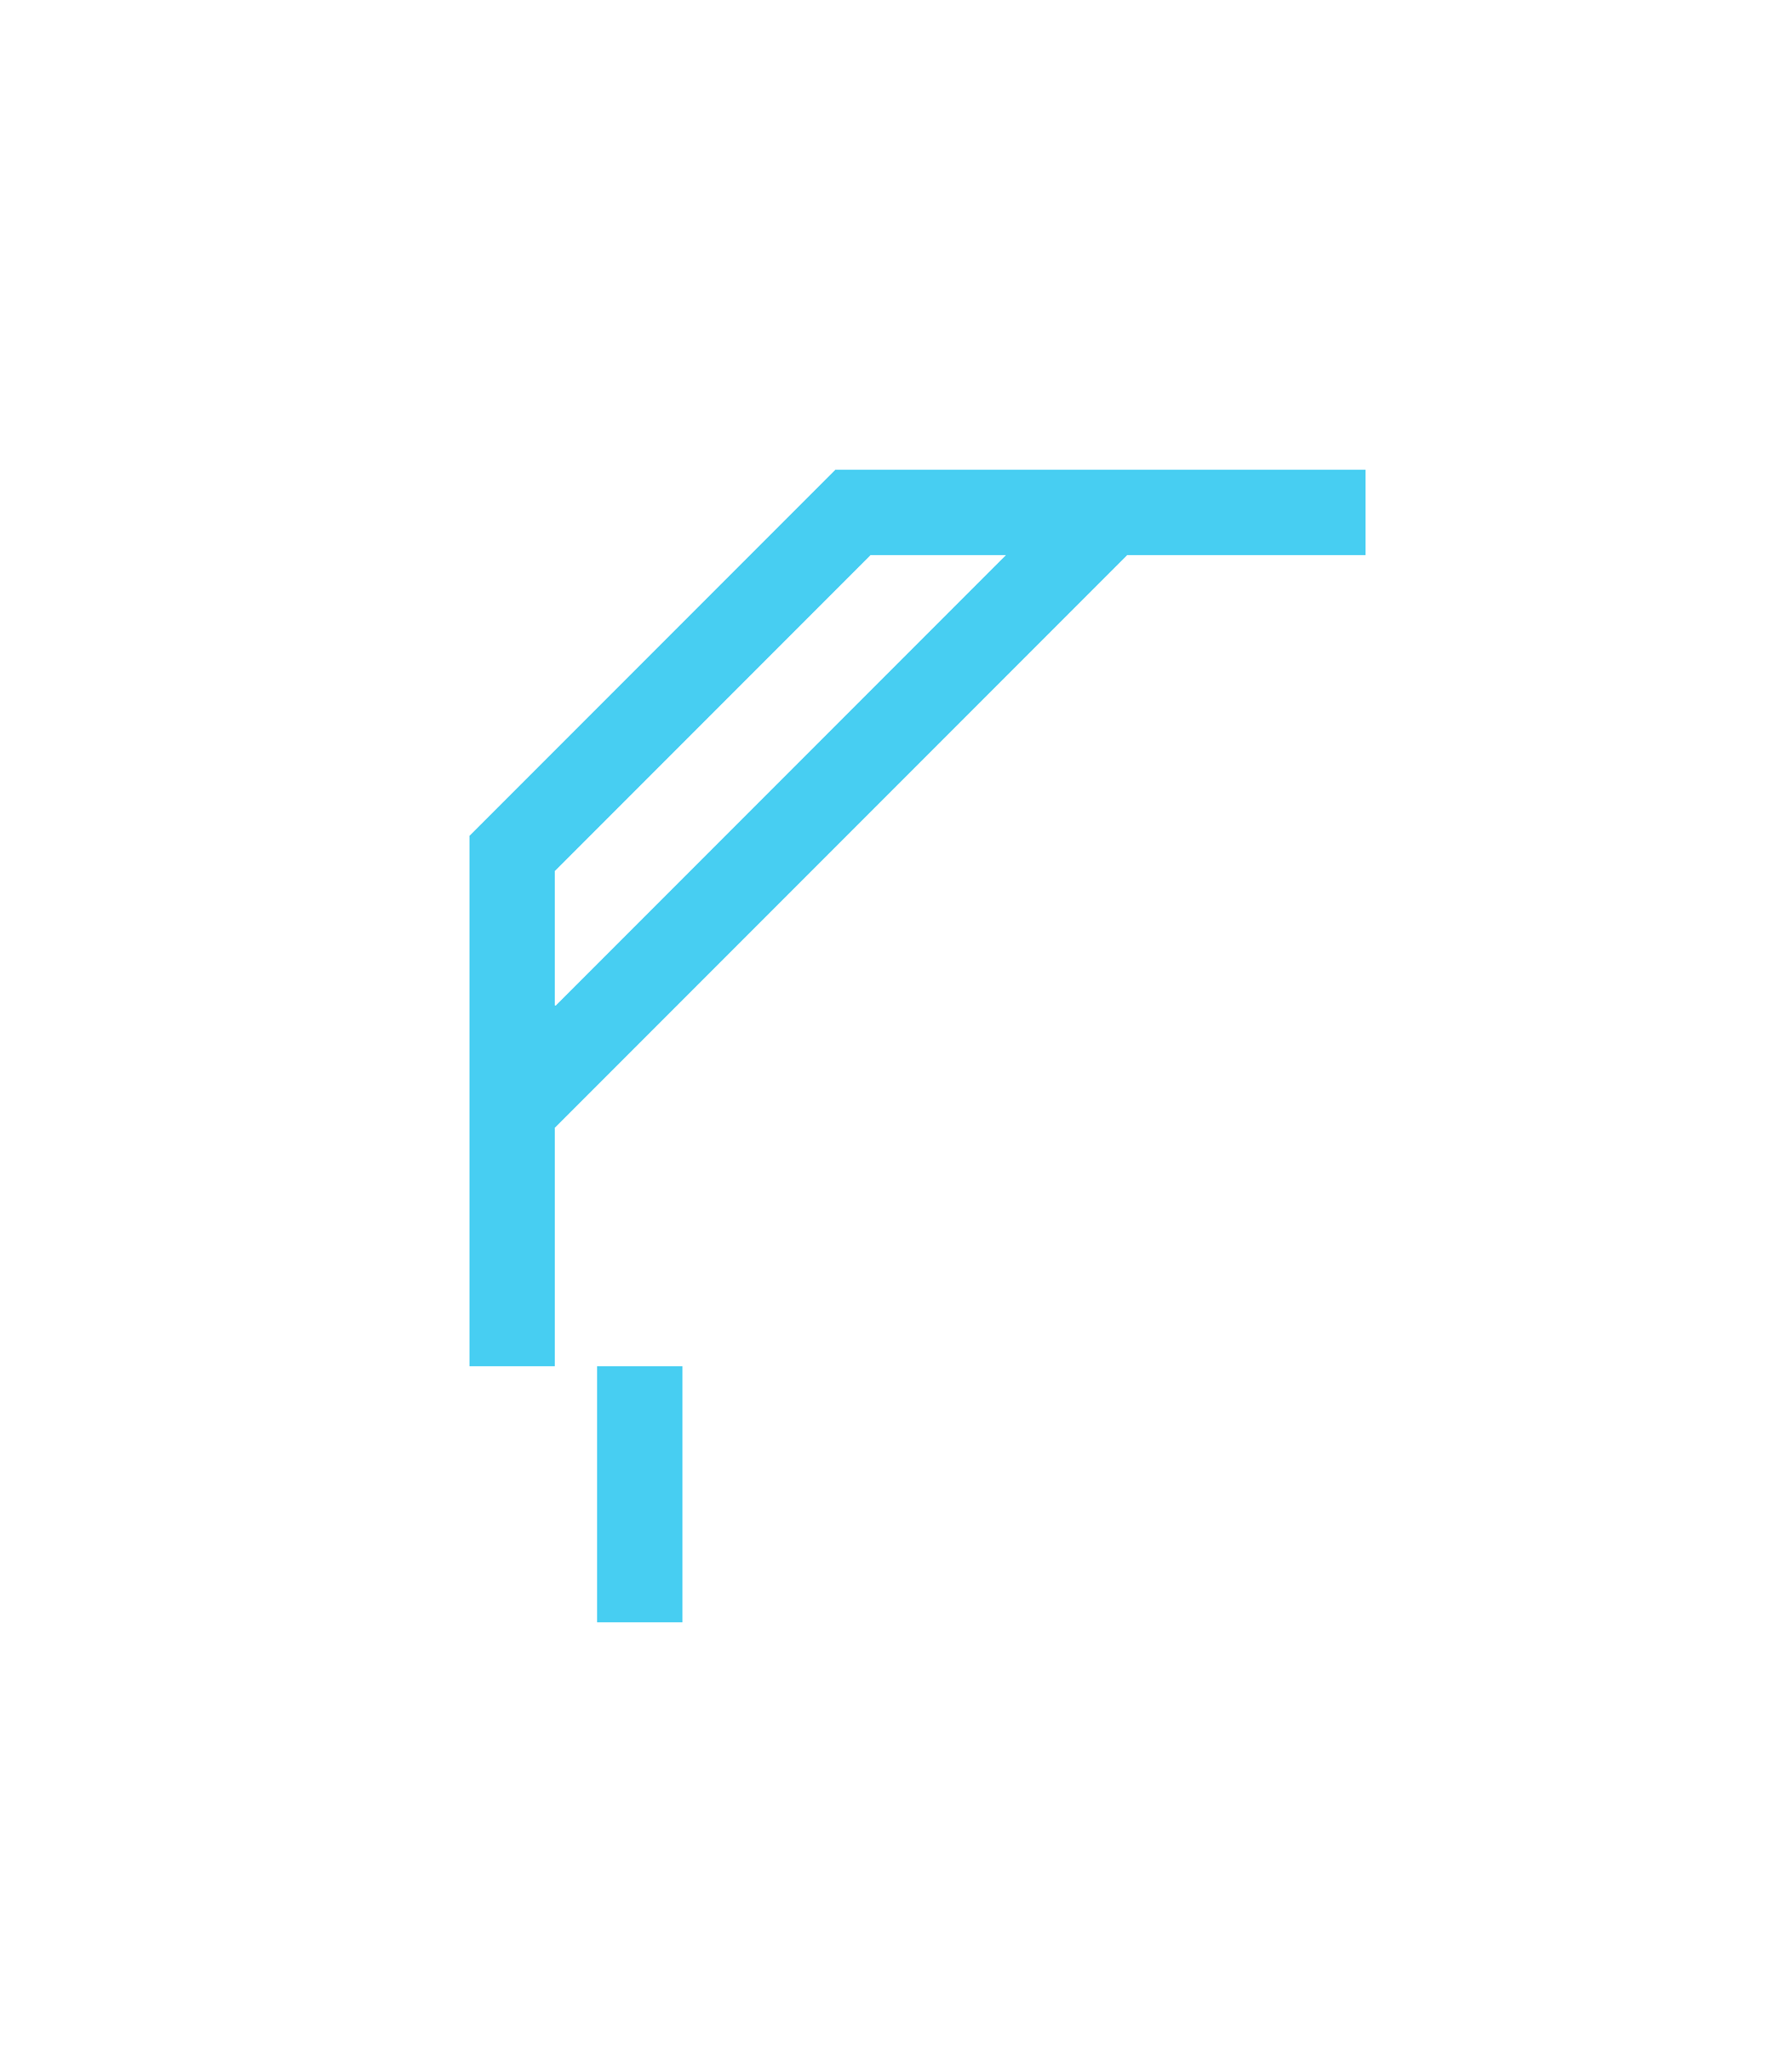 <svg width="21" height="24" viewBox="0 0 21 24" fill="none" xmlns="http://www.w3.org/2000/svg">
<g filter="url(#filter0_d_262_84233)">
<path d="M6 13L13 6M6 13V10L10 6H13M6 13V16M13 6H16M7.5 16L7.5 19" stroke="#19C2EF" stroke-opacity="0.8" shape-rendering="crispEdges"/>
</g>
<defs>
<filter id="filter0_d_262_84233" x="0.5" y="0.5" width="20.5" height="23.5" filterUnits="userSpaceOnUse" color-interpolation-filters="sRGB">
<feFlood flood-opacity="0" result="BackgroundImageFix"/>
<feColorMatrix in="SourceAlpha" type="matrix" values="0 0 0 0 0 0 0 0 0 0 0 0 0 0 0 0 0 0 127 0" result="hardAlpha"/>
<feOffset/>
<feGaussianBlur stdDeviation="2.5"/>
<feComposite in2="hardAlpha" operator="out"/>
<feColorMatrix type="matrix" values="0 0 0 0 0.098 0 0 0 0 0.761 0 0 0 0 0.937 0 0 0 0.55 0"/>
<feBlend mode="normal" in2="BackgroundImageFix" result="effect1_dropShadow_262_84233"/>
<feBlend mode="normal" in="SourceGraphic" in2="effect1_dropShadow_262_84233" result="shape"/>
</filter>
</defs>
</svg>

